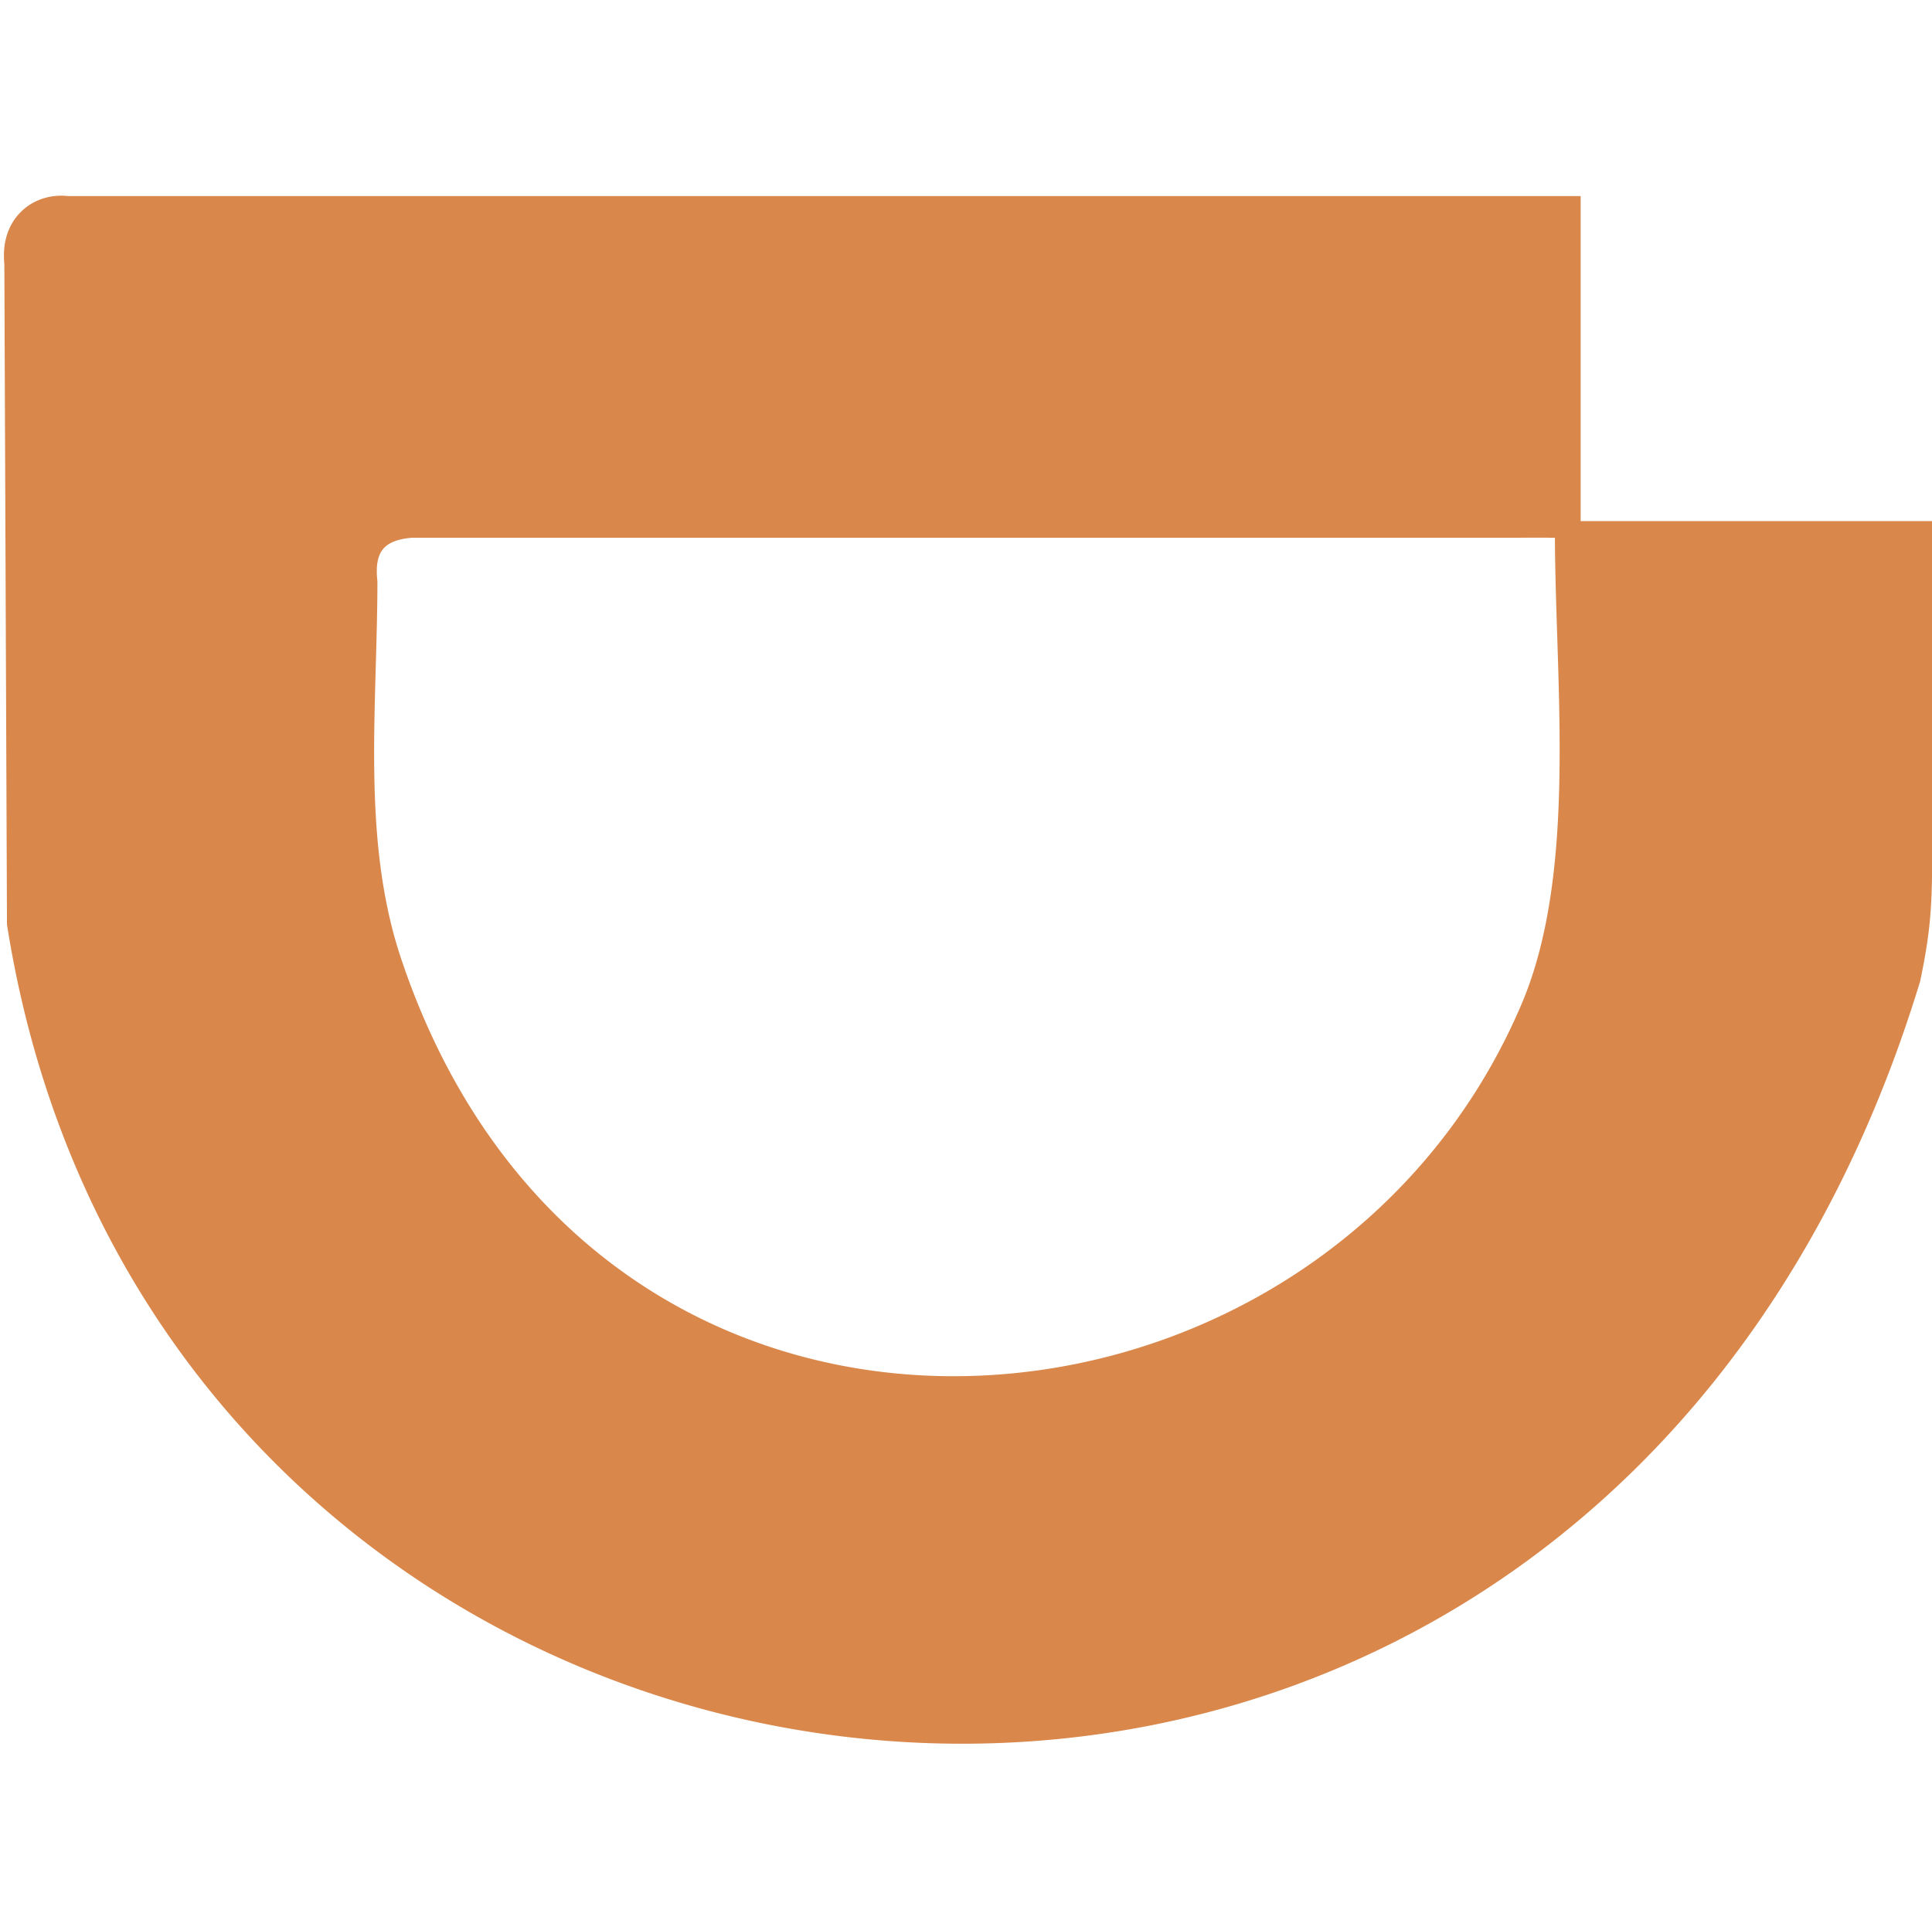 <?xml version="1.0" standalone="no"?><!DOCTYPE svg PUBLIC "-//W3C//DTD SVG 1.1//EN" "http://www.w3.org/Graphics/SVG/1.1/DTD/svg11.dtd"><svg t="1527232373081" class="icon" style="" viewBox="0 0 1025 1024" version="1.1" xmlns="http://www.w3.org/2000/svg" p-id="37133" xmlns:xlink="http://www.w3.org/1999/xlink" width="200.195" height="200"><defs><style type="text/css"></style></defs><path d="M36.165 104.061h802.437v172.482h186.48v175.162c0 13.849-0.146 24.168-1.016 34.545-0.862 10.323-2.448 20.592-5.324 34.337l-0.046 0.2-0.117 0.387C965.414 695.287 861.711 809.921 740.001 871.24c-83.772 42.209-176.028 59.13-266.203 52.803-90.183-6.331-178.313-35.923-253.819-86.736C111.052 763.999 28.408 646.56 3.778 491.091l-0.075-0.487-0.004-0.554-1.394-350.033c-0.345-3.409-0.287-6.619 0.117-9.607 1.061-7.859 4.496-14.099 9.287-18.578 4.795-4.479 10.914-7.122 17.362-7.805a31.878 31.878 0 0 1 7.093 0.033zM826.16 337.545c-0.591-18.361-1.166-36.219-1.211-52.195l-17.72-0.021v0.025H218.754c-8.234 0.612-13.266 2.922-15.909 6.494-2.743 3.705-3.388 9.274-2.668 16.055l0.054 0.504v0.221c0 14.09-0.441 29.621-0.878 45.218-1.482 52.378-2.985 105.589 13.345 154.524 33.842 101.393 98.304 165.946 173.335 197.878 35.461 15.094 73.278 22.928 111.341 23.943 38.138 1.016 76.546-4.791 113.081-16.988 84.105-28.073 158.32-89.979 196.766-180.307 23.46-55.117 21.088-128.649 18.94-195.351z" fill="#d9874b" p-id="37134"></path></svg>